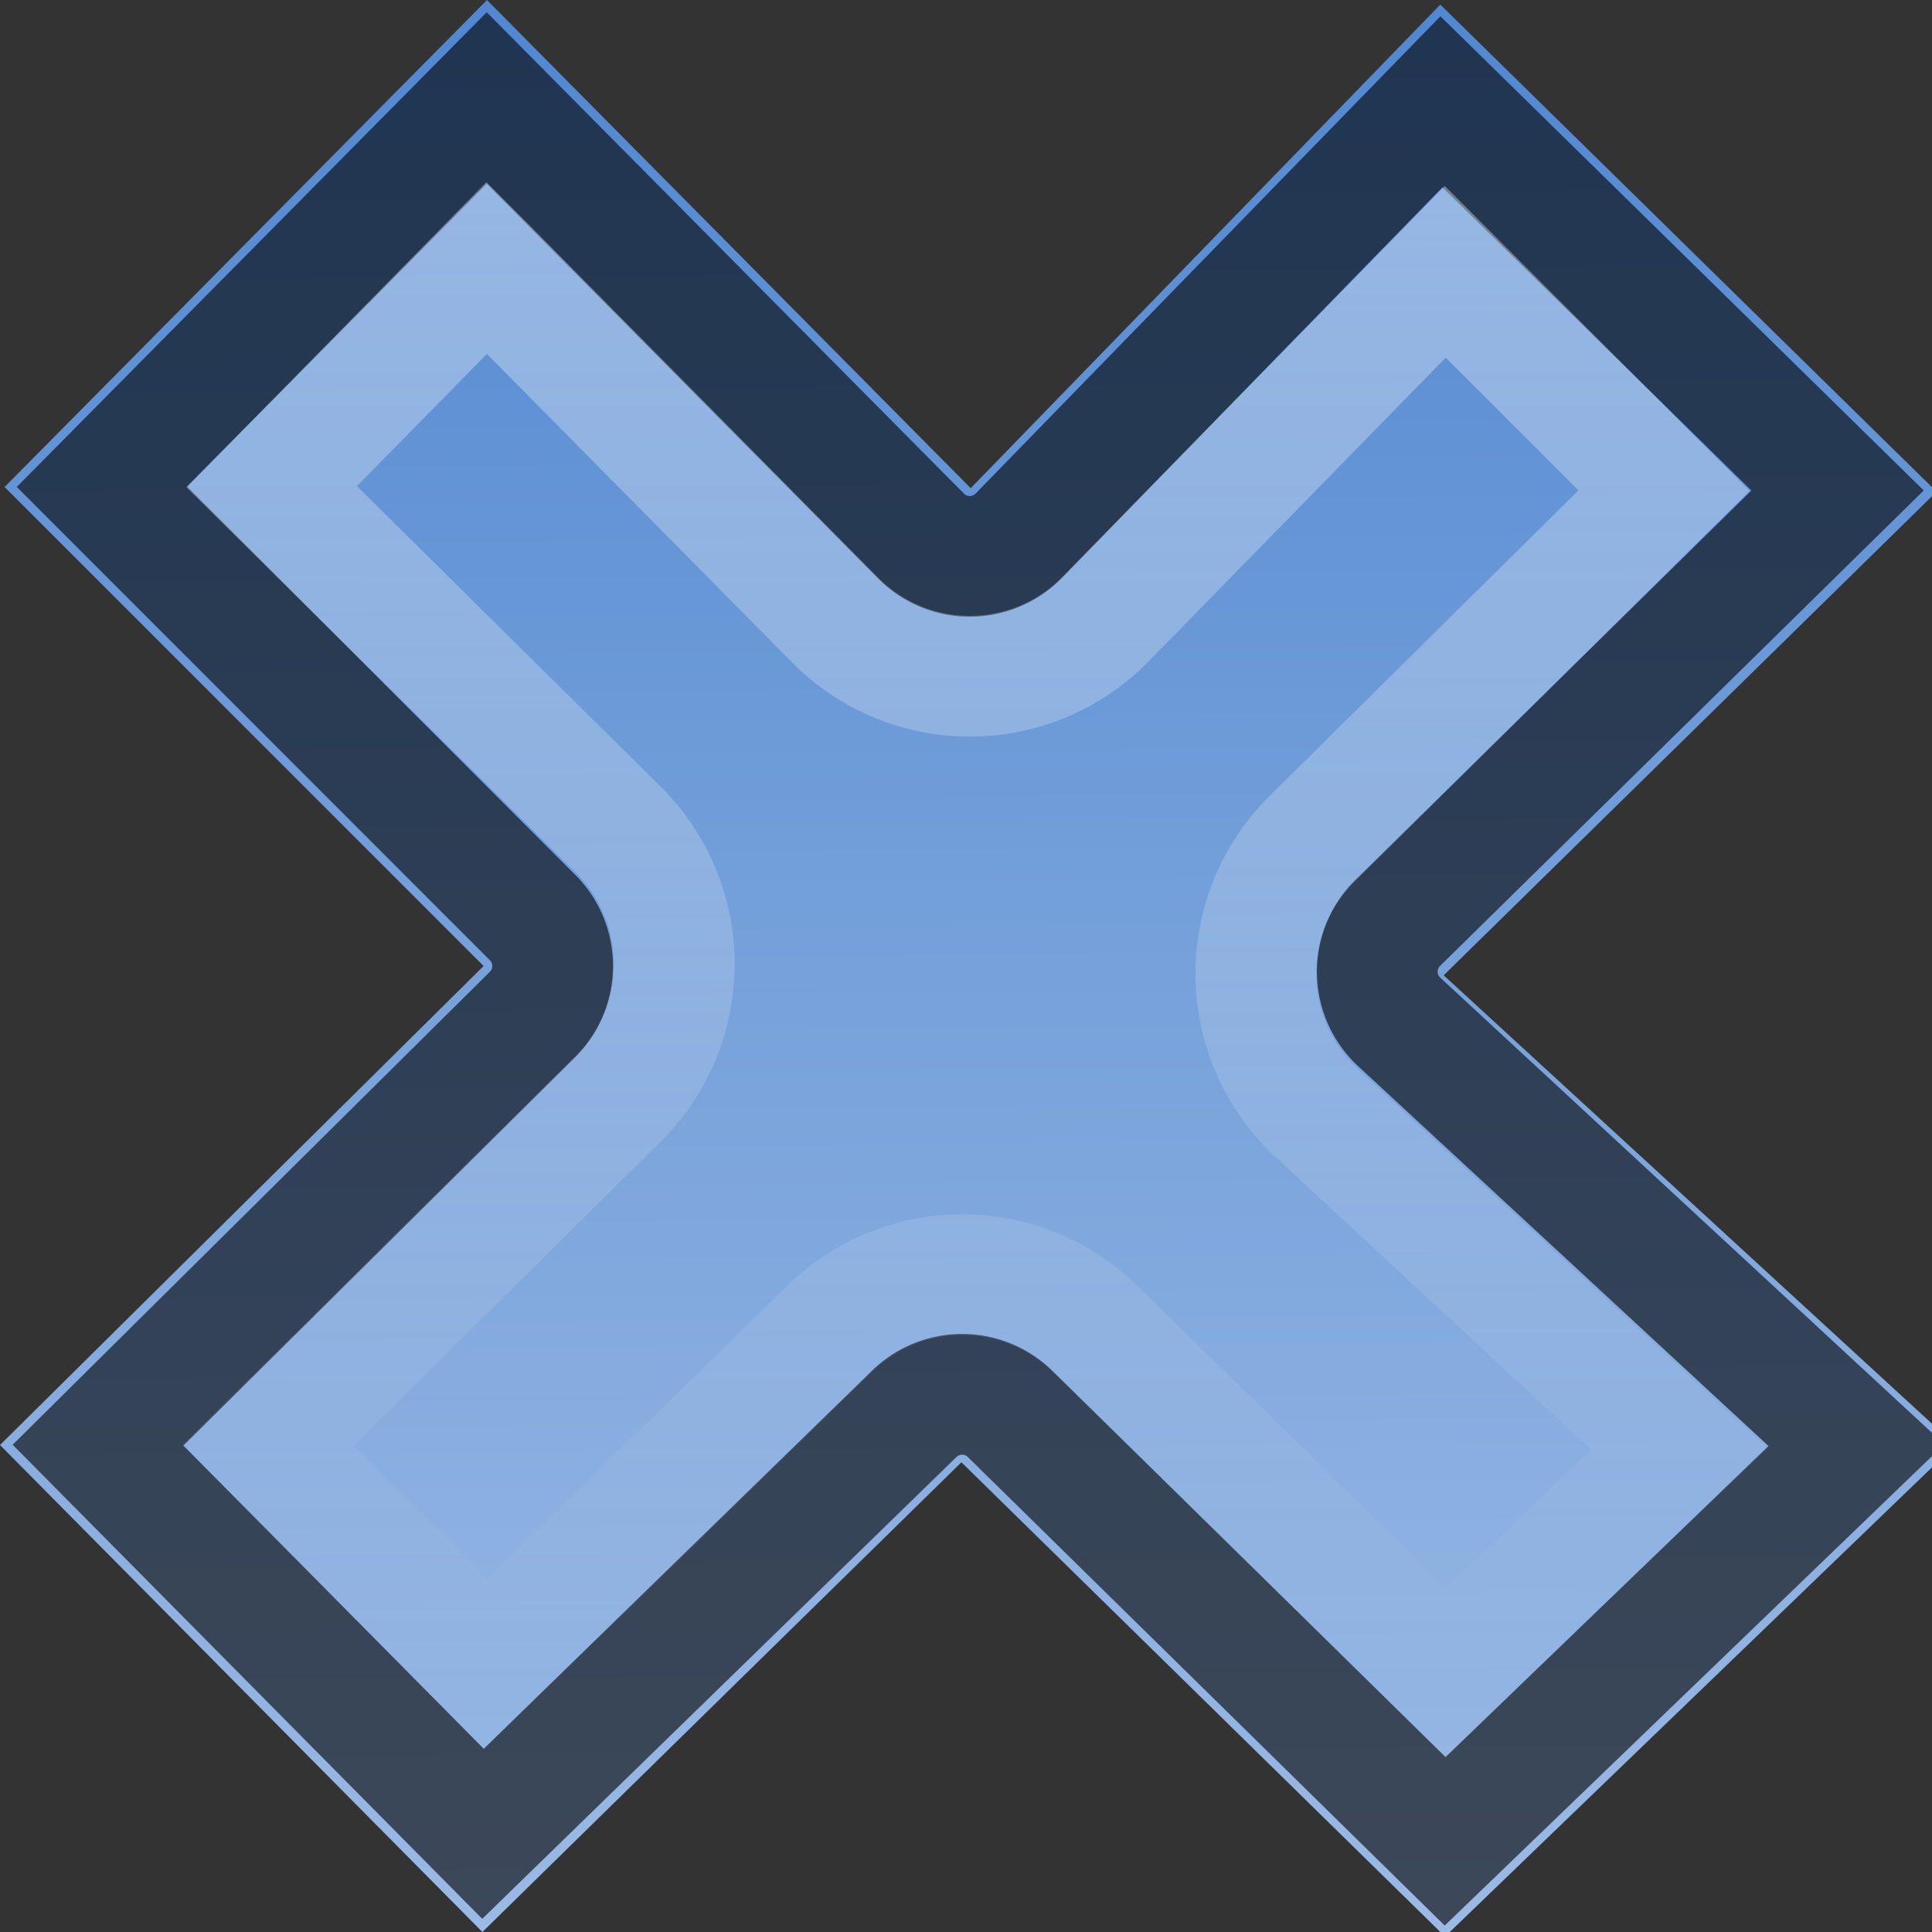 <?xml version="1.0" encoding="UTF-8" standalone="no"?>
<svg xmlns="http://www.w3.org/2000/svg" xmlns:xlink="http://www.w3.org/1999/xlink" xmlns:inkscape="http://www.inkscape.org/namespaces/inkscape" version="1.0" width="16" height="16">
 <rect width="100%" height="100%" fill="#333333" stroke="none"/>
 <defs id="defs3">
  <linearGradient id="linearGradient824">
   <stop id="stop826" stop-color="#5288d1"/>
   <stop id="stop828" offset="1" stop-color="#9cbbe5"/>
  </linearGradient>
  <linearGradient id="linearGradient846">
   <stop id="stop848" stop-color="#ffffff"/>
   <stop id="stop850" offset="1" stop-color="#ffffff" stop-opacity="0"/>
  </linearGradient>
  <radialGradient cx="60.05" cy="51.39" r="15.03" id="radialGradient3625" xlink:href="#linearGradient3588" gradientUnits="userSpaceOnUse" gradientTransform="matrix(-1.405,1.189,-1,-1.181,199.738,11.751)"/>
  <linearGradient id="linearGradient3588">
   <stop id="stop3590" stop-color="#eeeeee"/>
   <stop id="stop3592" offset="1" stop-color="#dcdcdc"/>
  </linearGradient>
  <linearGradient y1="0.521" x2="0" y2="14" id="linearGradient852" xlink:href="#linearGradient846" gradientUnits="userSpaceOnUse"/>
  <linearGradient x1="15.932" y1="0.155" x2="16.06" y2="16.15" id="linearGradient830" xlink:href="#linearGradient824" gradientUnits="userSpaceOnUse"/>
 </defs>
 <path d="M 4.033,0 0.038,4.033 4.005,8 0,11.967 3.995,16 7.962,12.11 11.967,16.038 16.192,11.967 11.956,8.077 16.038,4.072 11.928,0.038 8.039,4.043 z" inkscape:connector-curvature="0" id="rect2849" fill="url(#linearGradient830)"/>
 <path d="M 4.031,0.812 0.844,4.031 4.406,7.594 a 0.568,0.568 0 0 1 0,0.812 l -3.594,3.562 3.188,3.219 3.562,-3.469 a 0.568,0.568 0 0 1 0.812,0 l 3.594,3.531 3.406,-3.281 -3.781,-3.5 A 0.568,0.568 0 0 1 11.562,7.656 l 3.656,-3.594 -3.281,-3.219 -3.5,3.594 a 0.568,0.568 0 0 1 -0.812,0 l -3.594,-3.625 z" inkscape:connector-curvature="0" id="path842" opacity="0.61" fill="none" stroke="#000000"/>
 <path d="M 4.031,2.219 2.25,4.031 5.125,6.875 a 1.571,1.571 0 0 1 -0.031,2.25 l -2.875,2.844 1.812,1.812 2.844,-2.781 a 1.571,1.571 0 0 1 2.188,0 l 2.906,2.844 1.938,-1.844 -3,-2.781 A 1.571,1.571 0 0 1 10.875,6.938 l 2.906,-2.875 -1.812,-1.812 -2.812,2.875 a 1.571,1.571 0 0 1 -2.25,0 l -2.875,-2.906 z" inkscape:connector-curvature="0" id="path844" opacity="0.4" fill="none" stroke="url(#linearGradient852)"/>
</svg>
